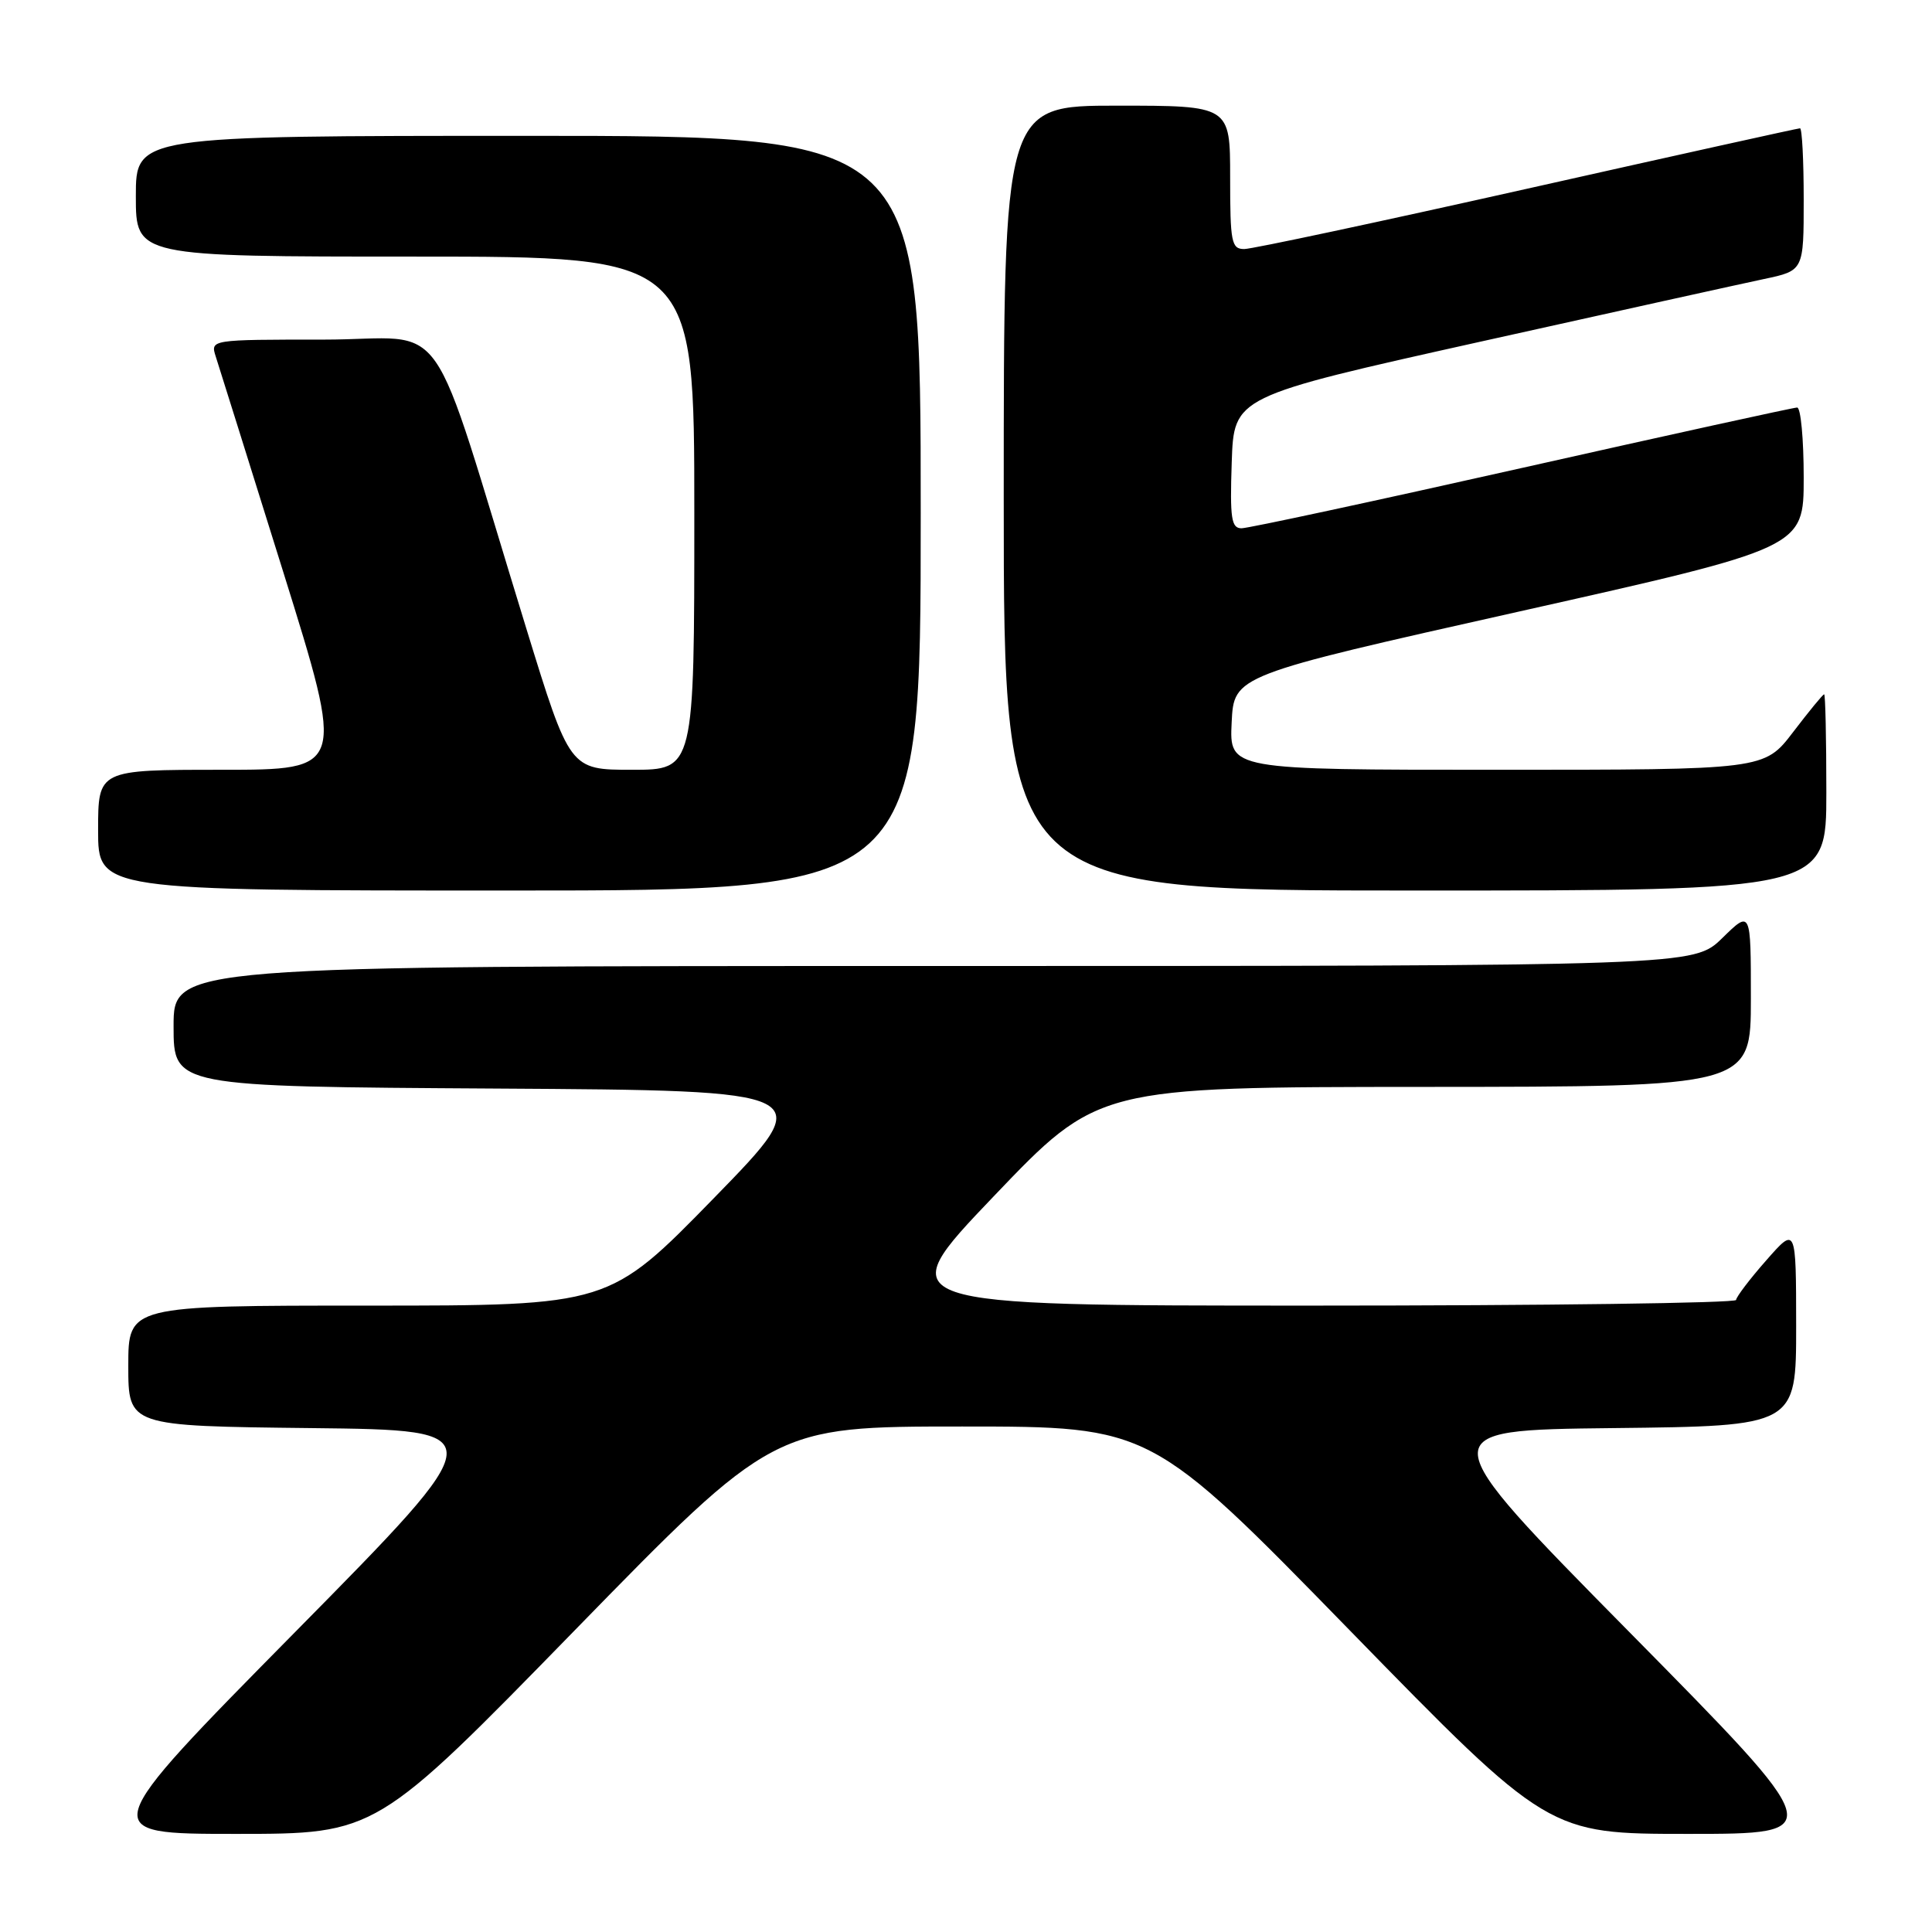 <?xml version="1.0" encoding="UTF-8" standalone="no"?>
<!DOCTYPE svg PUBLIC "-//W3C//DTD SVG 1.1//EN" "http://www.w3.org/Graphics/SVG/1.1/DTD/svg11.dtd" >
<svg xmlns="http://www.w3.org/2000/svg" xmlns:xlink="http://www.w3.org/1999/xlink" version="1.1" viewBox="0 0 256 256">
 <g >
 <path fill="currentColor"
d=" M 76.17 216.01 C 102.50 189.02 102.50 189.02 127.50 189.02 C 152.50 189.02 152.50 189.02 178.83 216.01 C 205.16 243.00 205.16 243.00 223.72 243.00 C 242.28 243.00 242.28 243.00 215.89 216.25 C 189.50 189.50 189.50 189.50 213.75 189.23 C 238.00 188.96 238.00 188.96 238.00 175.73 C 237.99 162.50 237.99 162.50 234.04 167.00 C 231.86 169.47 230.07 171.84 230.04 172.25 C 230.02 172.66 204.76 173.00 173.92 173.00 C 117.84 173.00 117.84 173.00 131.67 158.52 C 145.50 144.04 145.50 144.04 188.75 144.02 C 232.00 144.00 232.00 144.00 232.00 132.30 C 232.00 120.59 232.00 120.59 228.21 124.30 C 224.42 128.00 224.42 128.00 123.71 128.00 C 23.00 128.00 23.00 128.00 23.00 135.99 C 23.00 143.98 23.00 143.98 65.75 144.24 C 108.50 144.50 108.50 144.50 94.60 158.75 C 80.70 173.00 80.70 173.00 48.85 173.00 C 17.00 173.00 17.00 173.00 17.00 180.98 C 17.00 188.96 17.00 188.96 41.25 189.23 C 65.50 189.50 65.50 189.50 39.11 216.25 C 12.72 243.00 12.72 243.00 31.28 243.00 C 49.84 243.00 49.84 243.00 76.17 216.01 Z  M 122.00 68.00 C 122.00 18.00 122.00 18.00 70.00 18.00 C 18.00 18.00 18.00 18.00 18.00 26.00 C 18.00 34.00 18.00 34.00 55.00 34.00 C 92.00 34.00 92.00 34.00 92.00 68.00 C 92.00 102.00 92.00 102.00 83.75 102.00 C 75.50 102.00 75.50 102.00 69.73 83.25 C 56.43 40.04 59.91 45.00 42.89 45.00 C 27.87 45.00 27.87 45.00 28.59 47.25 C 28.99 48.49 33.01 61.31 37.52 75.75 C 45.71 102.00 45.71 102.00 29.36 102.00 C 13.00 102.00 13.00 102.00 13.00 110.00 C 13.00 118.00 13.00 118.00 67.50 118.00 C 122.00 118.00 122.00 118.00 122.00 68.00 Z  M 242.00 105.00 C 242.00 97.85 241.87 92.00 241.71 92.00 C 241.54 92.00 239.70 94.25 237.60 97.00 C 233.78 102.00 233.78 102.00 198.34 102.00 C 162.90 102.00 162.90 102.00 163.20 95.75 C 163.50 89.50 163.50 89.50 201.25 81.04 C 239.00 72.58 239.00 72.58 239.00 63.29 C 239.00 58.18 238.61 54.00 238.13 54.00 C 237.66 54.00 221.26 57.60 201.69 62.00 C 182.12 66.40 165.39 70.00 164.51 70.00 C 163.16 70.00 162.96 68.71 163.21 61.27 C 163.50 52.55 163.50 52.55 196.00 45.31 C 213.88 41.33 230.86 37.58 233.75 36.97 C 239.00 35.86 239.00 35.86 239.00 26.43 C 239.00 21.24 238.78 17.00 238.51 17.00 C 238.24 17.00 221.98 20.60 202.38 25.00 C 182.77 29.40 165.90 33.00 164.87 33.00 C 163.17 33.00 163.00 32.11 163.00 23.50 C 163.00 14.00 163.00 14.00 148.00 14.00 C 133.00 14.00 133.00 14.00 133.00 66.00 C 133.00 118.00 133.00 118.00 187.50 118.00 C 242.00 118.00 242.00 118.00 242.00 105.00 Z "/>
</g>
</svg>